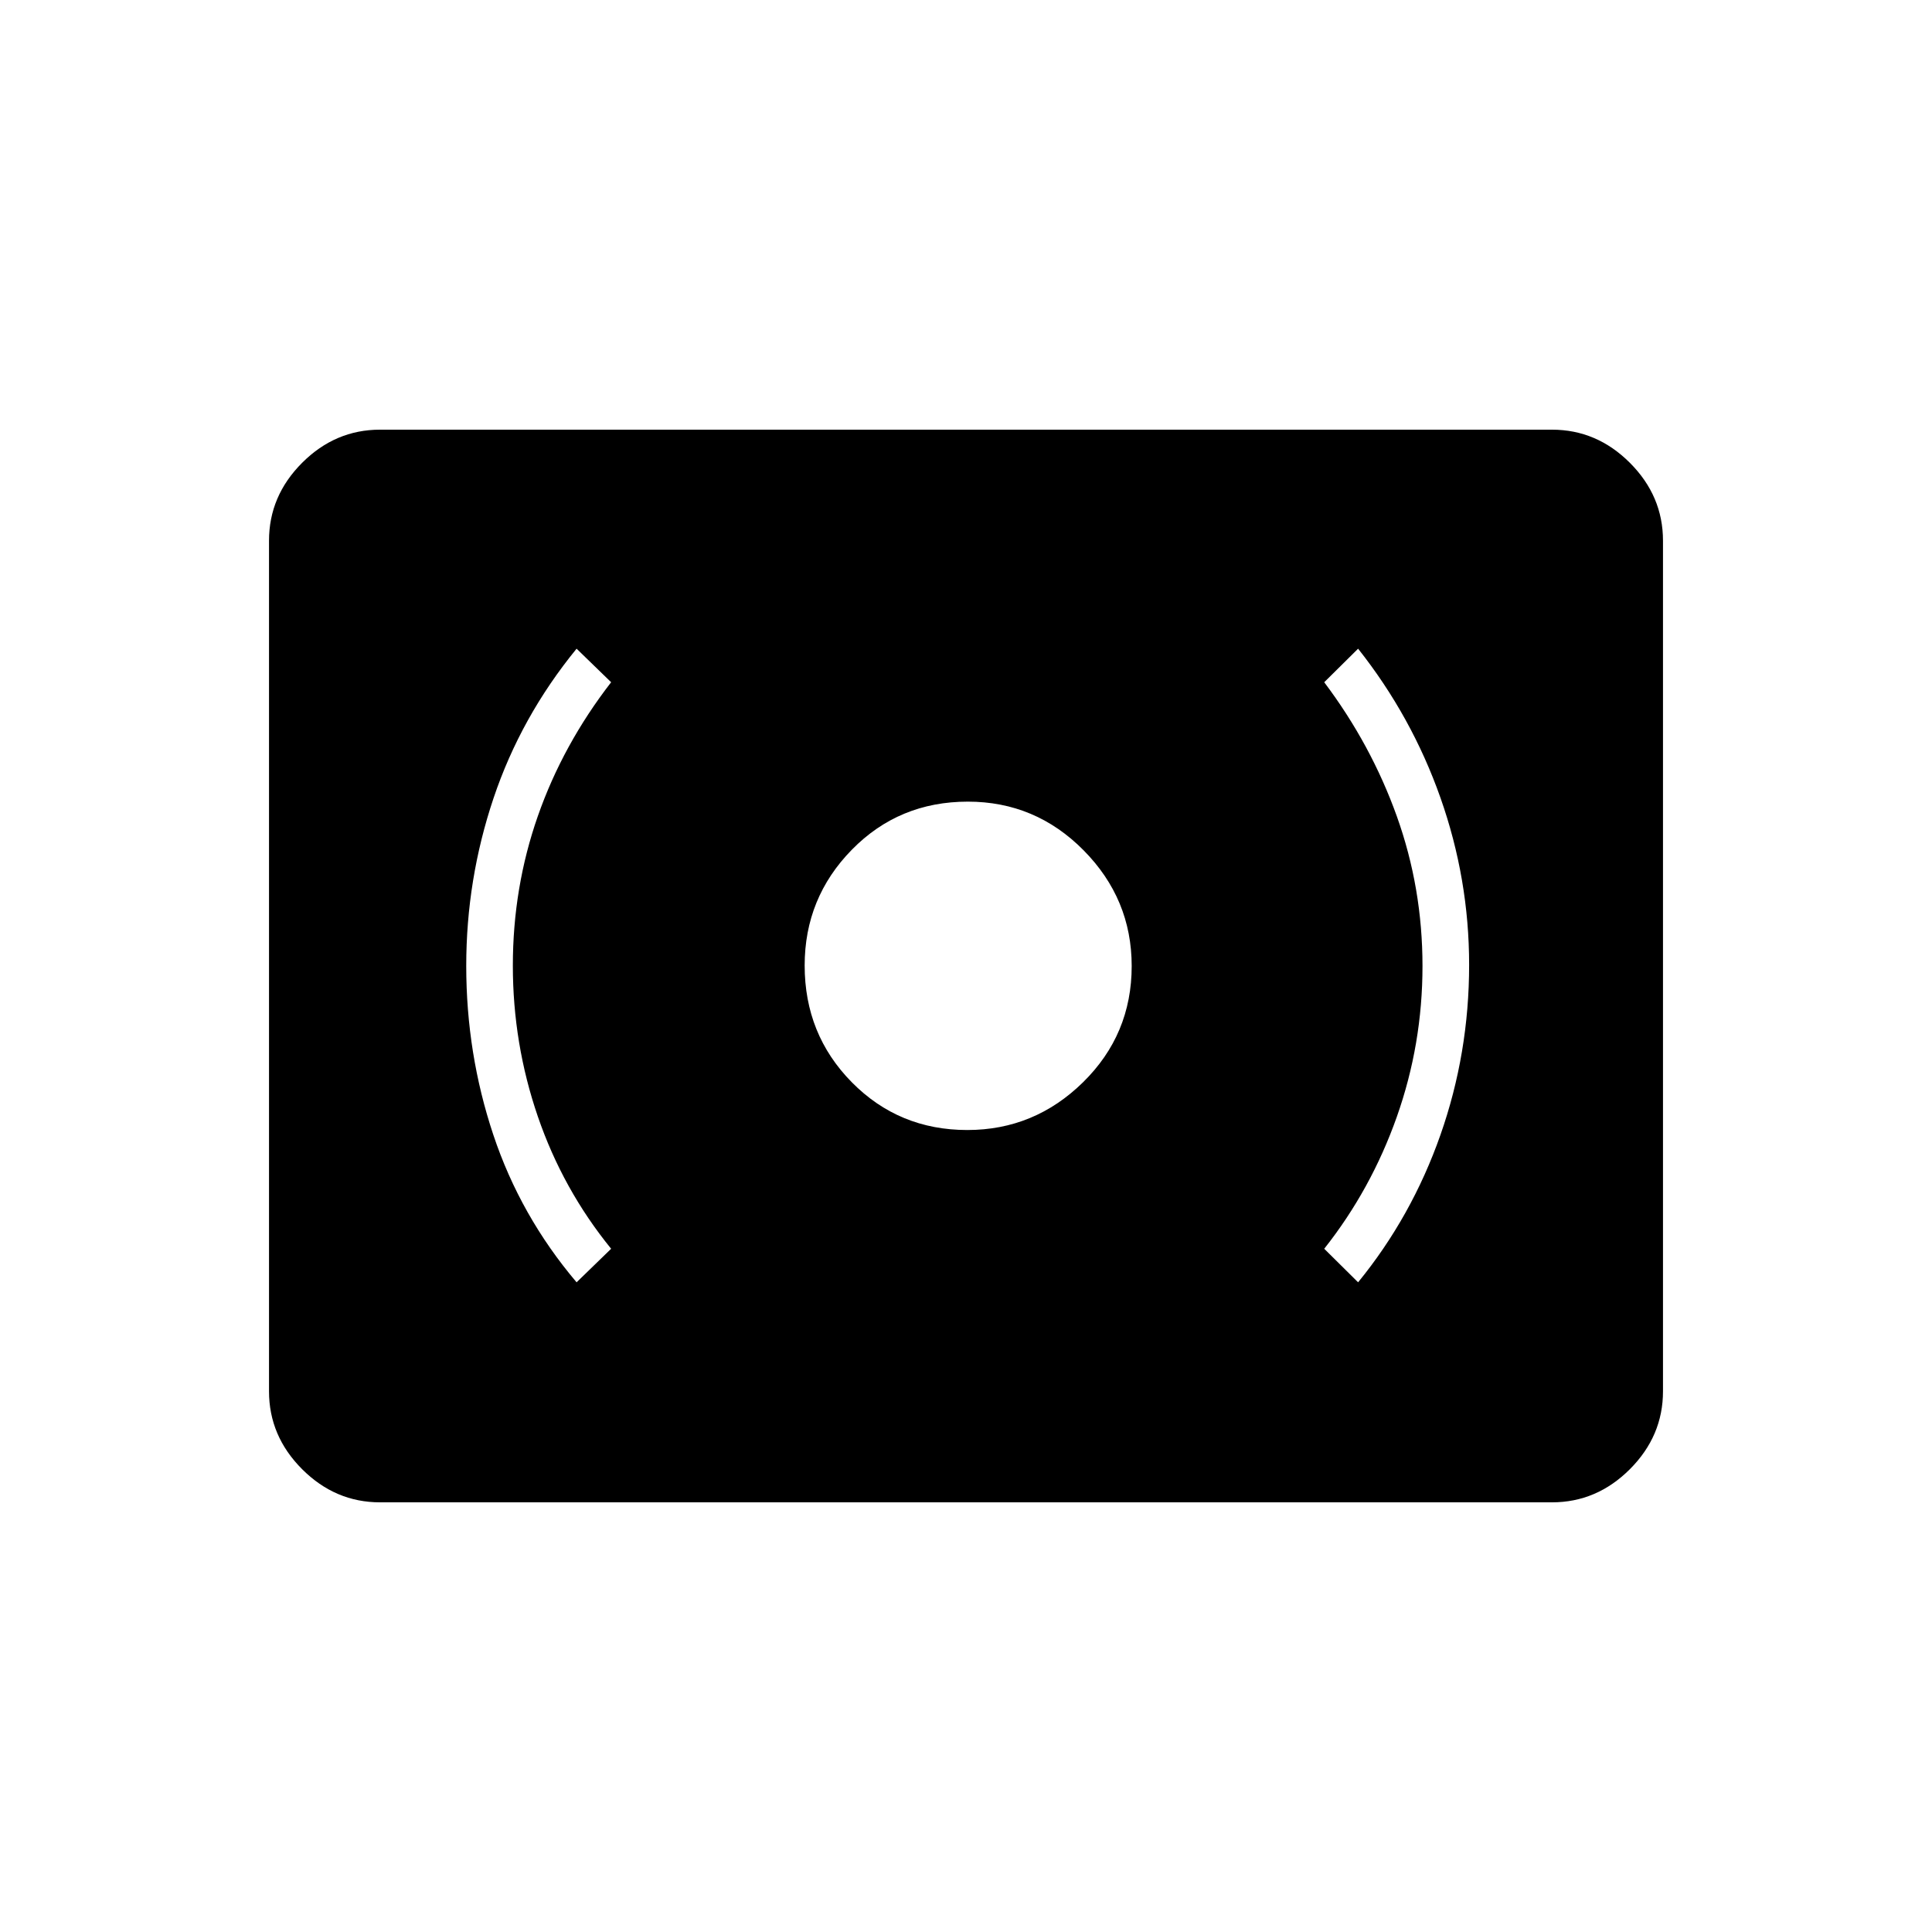 <svg xmlns="http://www.w3.org/2000/svg" height="40" viewBox="0 -960 960 960" width="40"><path d="M480.66-398.5q33.34 0 57.51-23.74 24.16-23.74 24.16-57.75 0-33.34-23.91-57.51-23.91-24.17-57.5-24.17-34.25 0-57.67 23.92-23.42 23.91-23.42 57.5 0 34.25 23.41 58t57.42 23.75Zm194.17 75.67q26.67-32.67 40.92-73.25Q730-436.65 730-480.56q0-42.67-14.25-83.05-14.25-40.39-40.92-74.06L658-621q23.33 31 36.08 66.61 12.75 35.62 12.75 74.42 0 38.8-12.75 74.89Q681.33-369 658-339.5l16.83 16.67Zm-388.33 0 17.17-16.67q-24-29.5-36.42-65.7-12.42-36.19-12.42-75 0-38.8 12.42-74.3t36.42-66.5l-17.17-16.67q-27.7 33.9-41.27 74.29-13.56 40.38-13.56 83.31 0 43.6 13.45 83.93 13.45 40.34 41.38 73.31ZM188.83-213.5q-22.24 0-38.7-16.46-16.46-16.47-16.46-38.71v-422.66q0-22.24 16.46-38.71 16.46-16.46 38.7-16.46h582.34q22.24 0 38.7 16.46 16.46 16.47 16.46 38.71v422.66q0 22.24-16.46 38.71-16.46 16.46-38.7 16.46H188.83Z"/></svg>